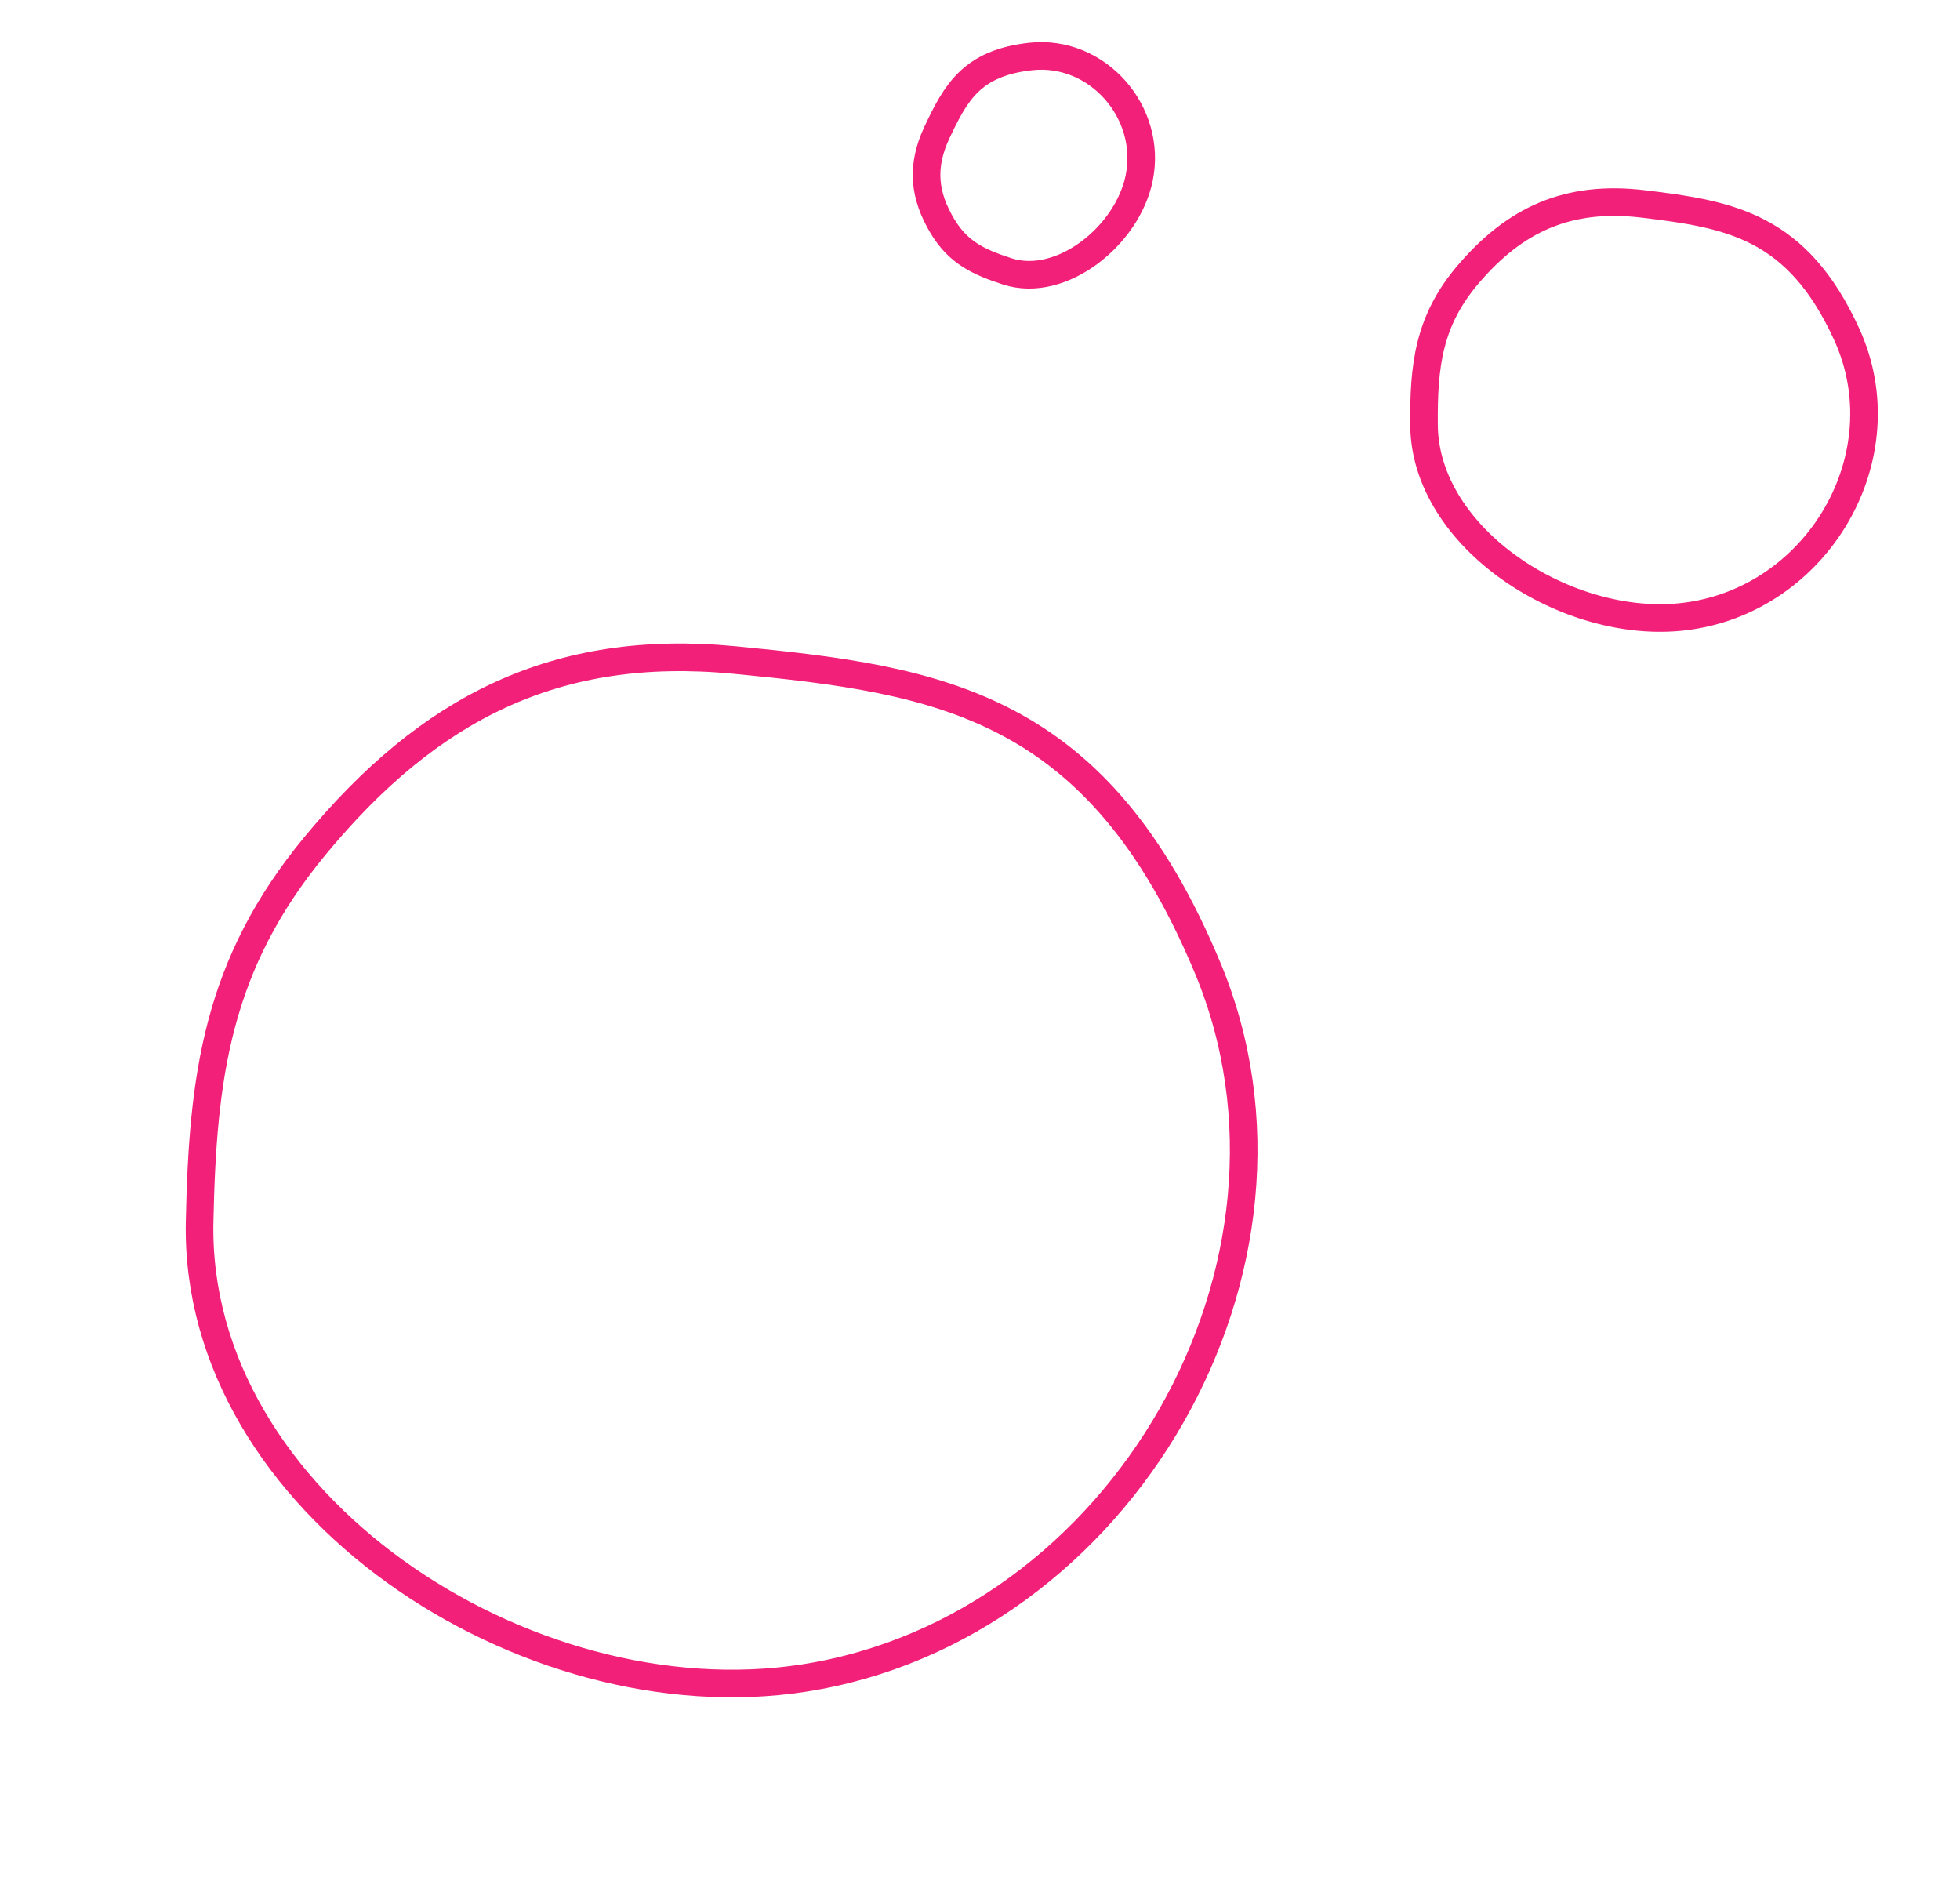 <svg width="71" height="68" viewBox="0 0 71 68" fill="none" xmlns="http://www.w3.org/2000/svg">
<path d="M7.231 44.262C7.34 38.97 7.863 34.936 11.403 30.648C15.537 25.64 20.14 23.287 26.603 23.908C34.083 24.627 39.775 25.514 43.752 35.074C48.225 45.828 40.625 59.005 29.115 60.784C19.046 62.341 7.023 54.448 7.231 44.262Z" stroke="#F22078"/>
<path d="M51.584 15.394C51.567 13.255 51.741 11.629 53.186 9.935C54.872 7.958 56.788 7.06 59.524 7.387C62.69 7.765 65.104 8.191 66.894 12.104C68.909 16.507 65.855 21.749 61.016 22.334C56.783 22.846 51.615 19.512 51.584 15.394Z" stroke="#F22078"/>
<path d="M36.487 9.83C35.469 9.5 34.725 9.161 34.149 8.209C33.477 7.097 33.353 6.046 33.94 4.799C34.619 3.357 35.201 2.279 37.341 2.046C39.748 1.785 41.753 4.061 41.267 6.449C40.843 8.538 38.446 10.464 36.487 9.83Z" stroke="#F22078"/>
</svg>
